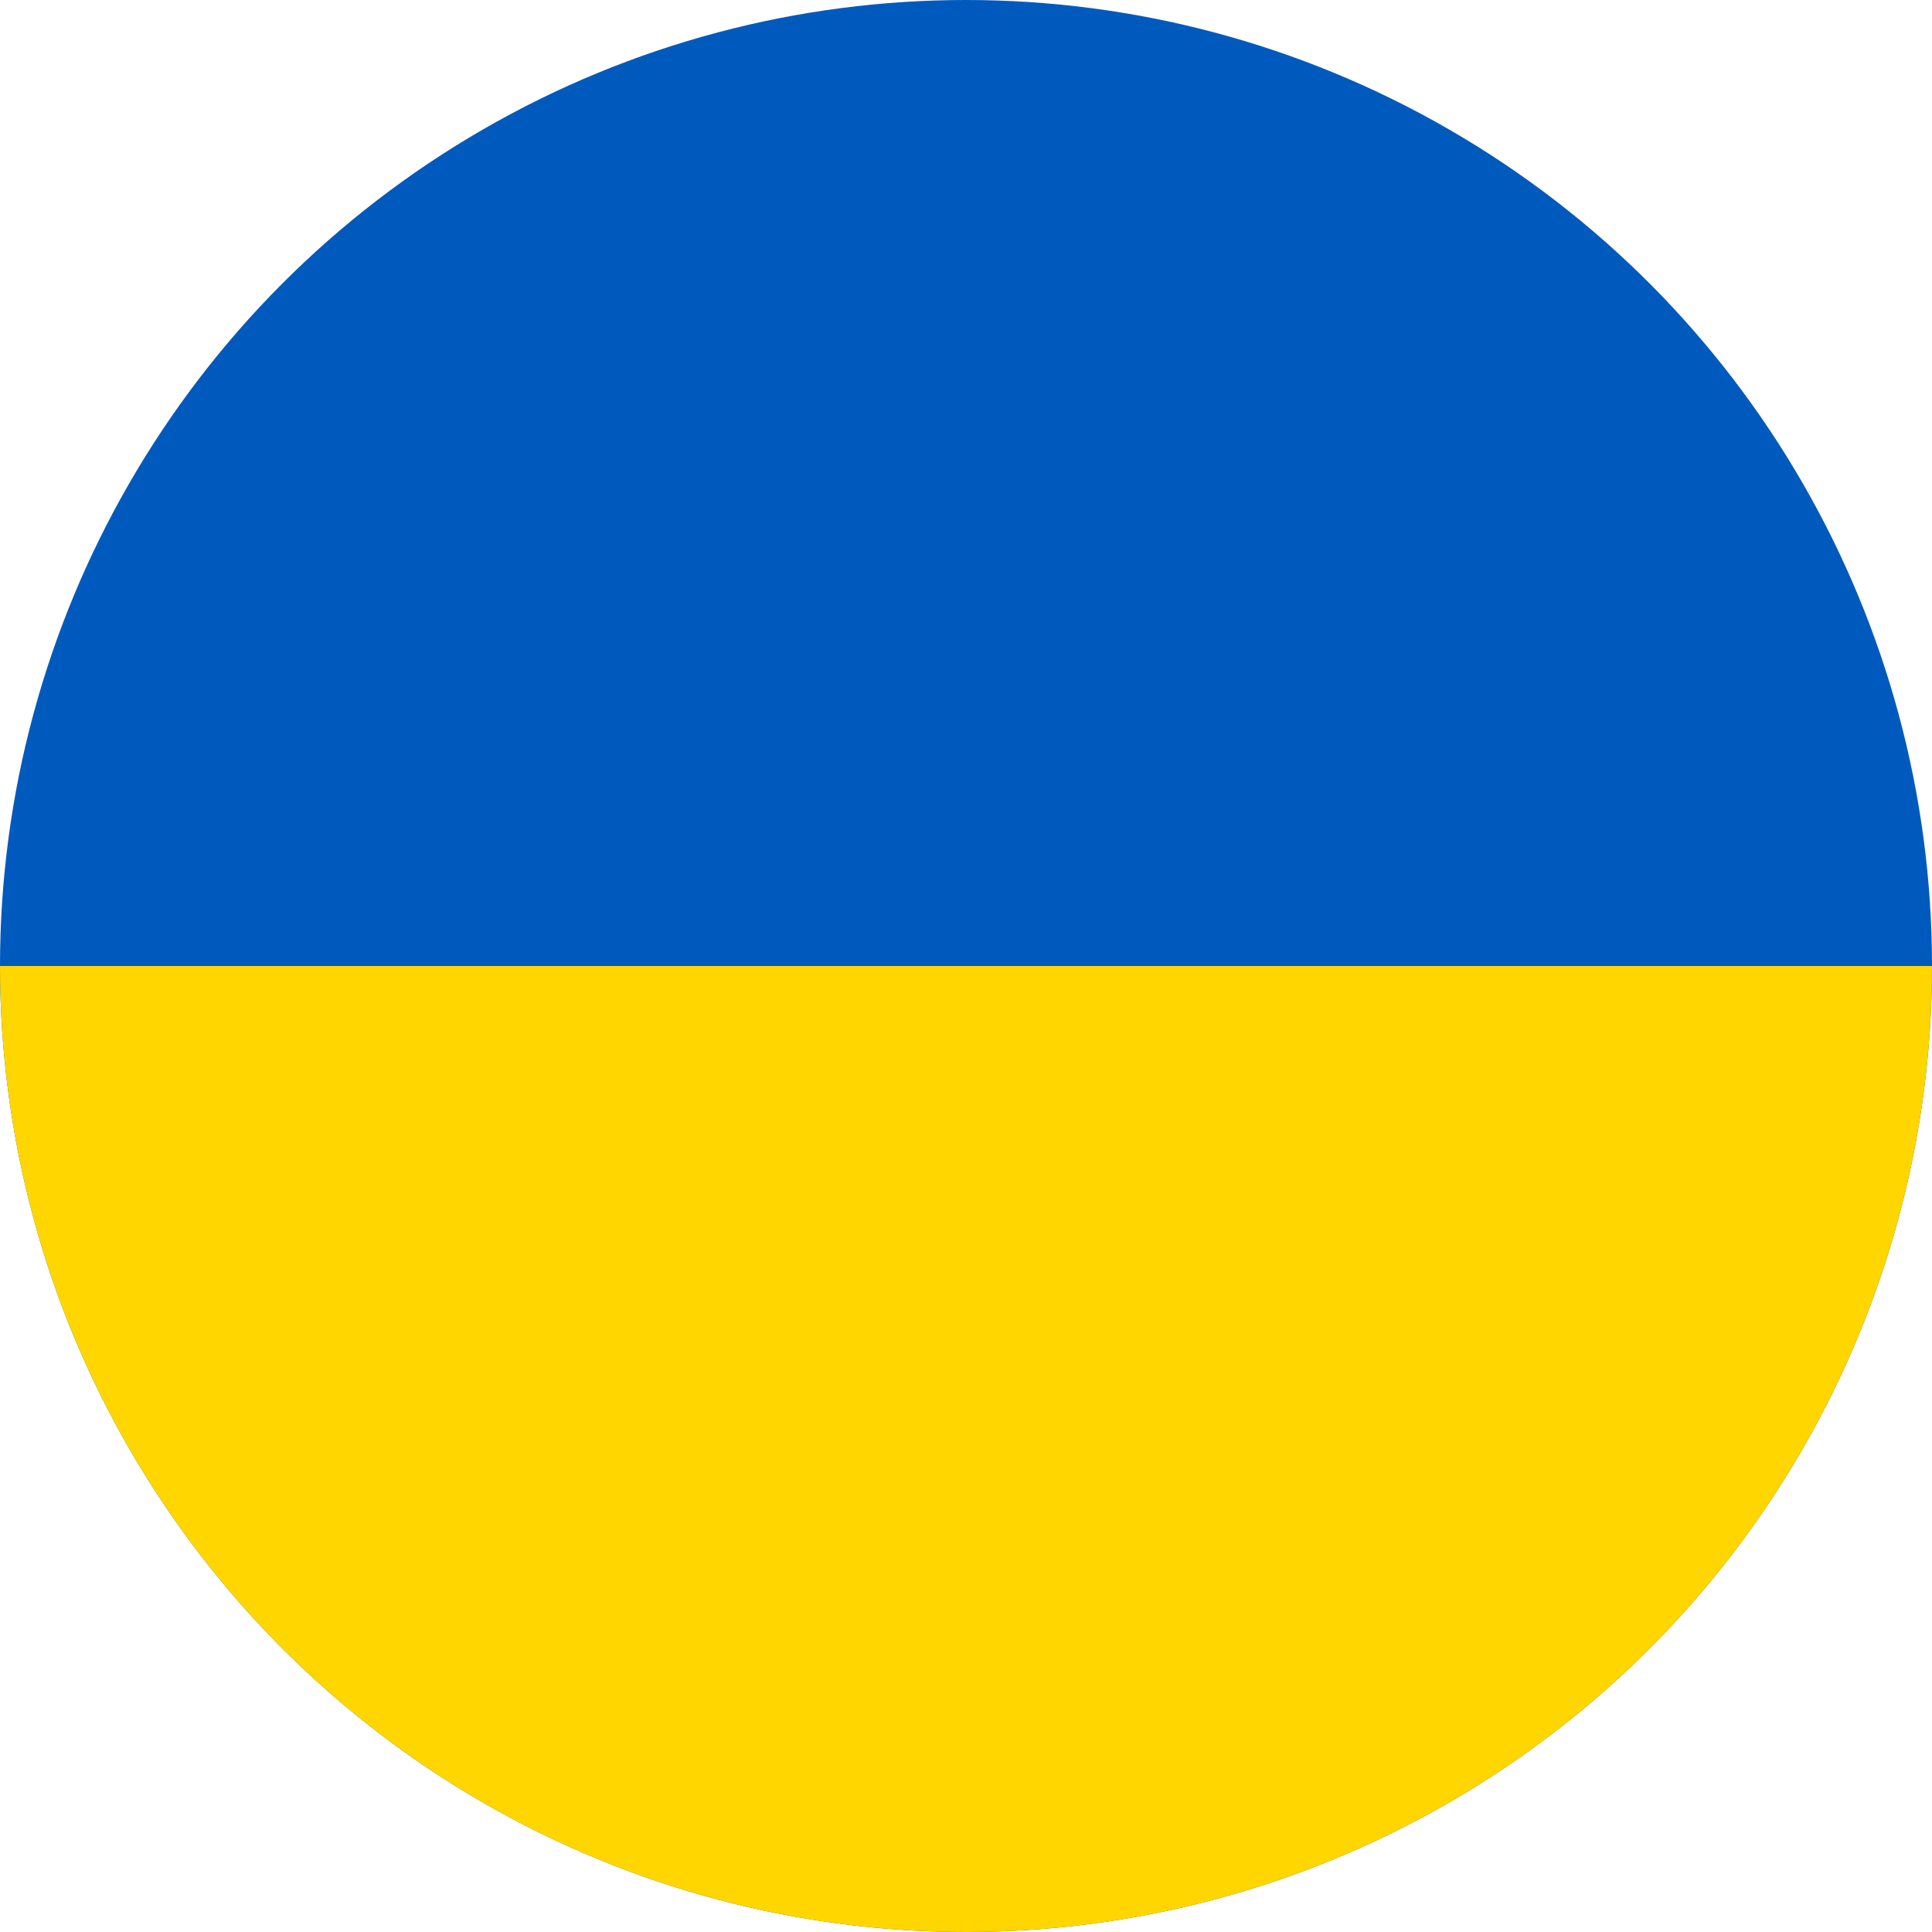 <svg id="Layer_1" data-name="Layer 1" xmlns="http://www.w3.org/2000/svg" xmlns:xlink="http://www.w3.org/1999/xlink" viewBox="0 0 128 128"><defs><style>.cls-1{fill:none;}.cls-2{clip-path:url(#clip-path);}.cls-3{fill:#005abd;}.cls-4{fill:#ffd600;}</style><clipPath id="clip-path"><circle class="cls-1" cx="64" cy="64" r="64"/></clipPath></defs><title>Flag_circle_Ukraine</title><g class="cls-2"><rect class="cls-3" width="219.71" height="128"/><rect class="cls-4" y="64" width="219.71" height="64"/></g></svg>